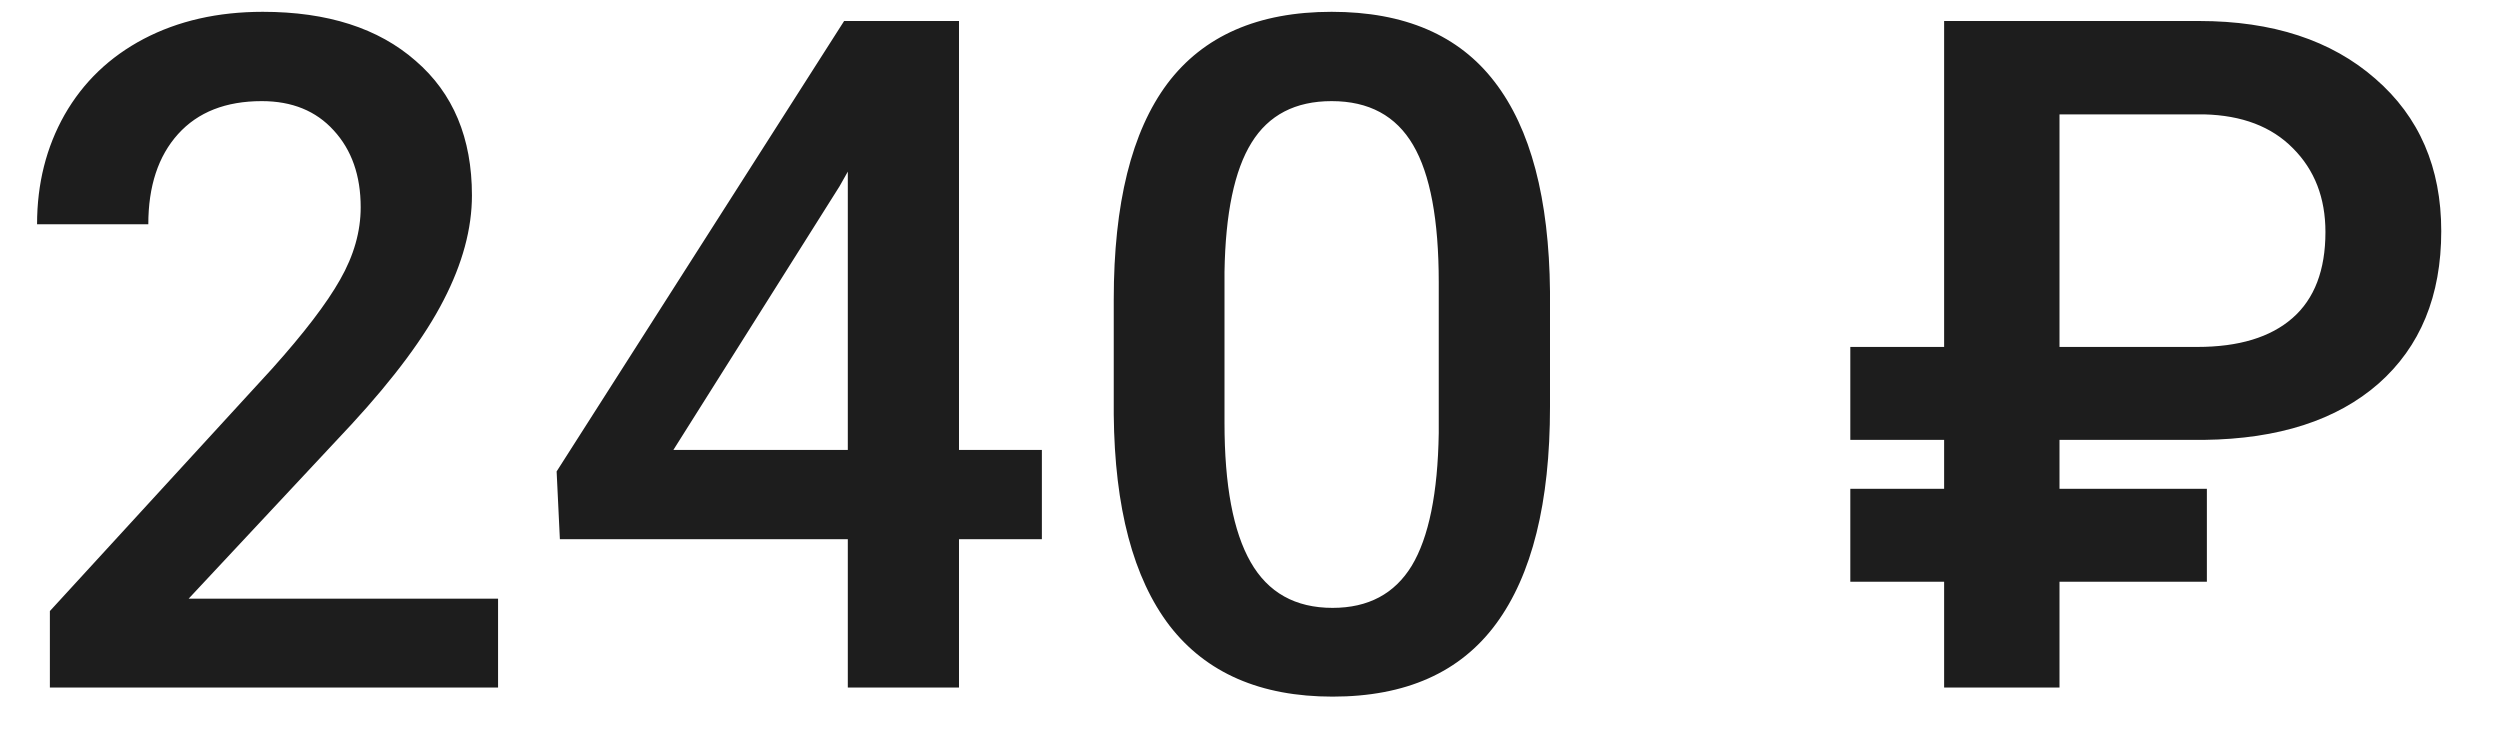 <svg width="40" height="12" viewBox="0 0 40 12" fill="none" xmlns="http://www.w3.org/2000/svg">
<path d="M7.969 11H0.798V9.777L4.351 5.902C4.863 5.331 5.227 4.855 5.442 4.474C5.662 4.088 5.771 3.703 5.771 3.317C5.771 2.809 5.627 2.399 5.339 2.086C5.056 1.774 4.673 1.618 4.189 1.618C3.613 1.618 3.167 1.793 2.849 2.145C2.532 2.497 2.373 2.978 2.373 3.588H0.593C0.593 2.938 0.74 2.355 1.033 1.837C1.331 1.315 1.753 0.91 2.3 0.622C2.852 0.333 3.486 0.189 4.204 0.189C5.239 0.189 6.055 0.451 6.65 0.973C7.251 1.491 7.551 2.208 7.551 3.126C7.551 3.659 7.4 4.218 7.097 4.804C6.799 5.385 6.309 6.046 5.625 6.789L3.018 9.579H7.969V11ZM15.344 7.199H16.67V8.627H15.344V11H13.565V8.627H8.958L8.906 7.543L13.506 0.336H15.344V7.199ZM10.774 7.199H13.565V2.746L13.433 2.98L10.774 7.199ZM24.8 6.51C24.8 8.043 24.512 9.201 23.936 9.982C23.364 10.758 22.493 11.146 21.321 11.146C20.169 11.146 19.299 10.768 18.713 10.011C18.132 9.25 17.834 8.124 17.82 6.635V4.789C17.82 3.256 18.105 2.106 18.677 1.339C19.253 0.573 20.129 0.189 21.306 0.189C22.473 0.189 23.342 0.563 23.914 1.31C24.49 2.057 24.785 3.175 24.8 4.665V6.51ZM23.02 4.518C23.02 3.517 22.883 2.785 22.61 2.321C22.336 1.852 21.902 1.618 21.306 1.618C20.725 1.618 20.298 1.84 20.024 2.284C19.751 2.724 19.607 3.412 19.592 4.35V6.767C19.592 7.763 19.731 8.505 20.01 8.993C20.288 9.481 20.725 9.726 21.321 9.726C21.892 9.726 22.314 9.501 22.588 9.052C22.861 8.598 23.005 7.89 23.02 6.928V4.518ZM35.31 9.308H32.952V11H31.106V9.308H29.605V7.821H31.106V7.038H29.605V5.551H31.106V0.336H35.185C36.362 0.336 37.302 0.644 38.005 1.259C38.709 1.869 39.06 2.682 39.06 3.698C39.06 4.733 38.726 5.546 38.057 6.137C37.388 6.723 36.458 7.023 35.266 7.038H32.952V7.821H35.31V9.308ZM32.952 5.551H35.156C35.82 5.551 36.328 5.397 36.68 5.089C37.031 4.782 37.207 4.323 37.207 3.712C37.207 3.166 37.034 2.719 36.687 2.372C36.345 2.025 35.872 1.845 35.266 1.83H32.952V5.551Z" fill="#1D1D1D"/>
</svg>
